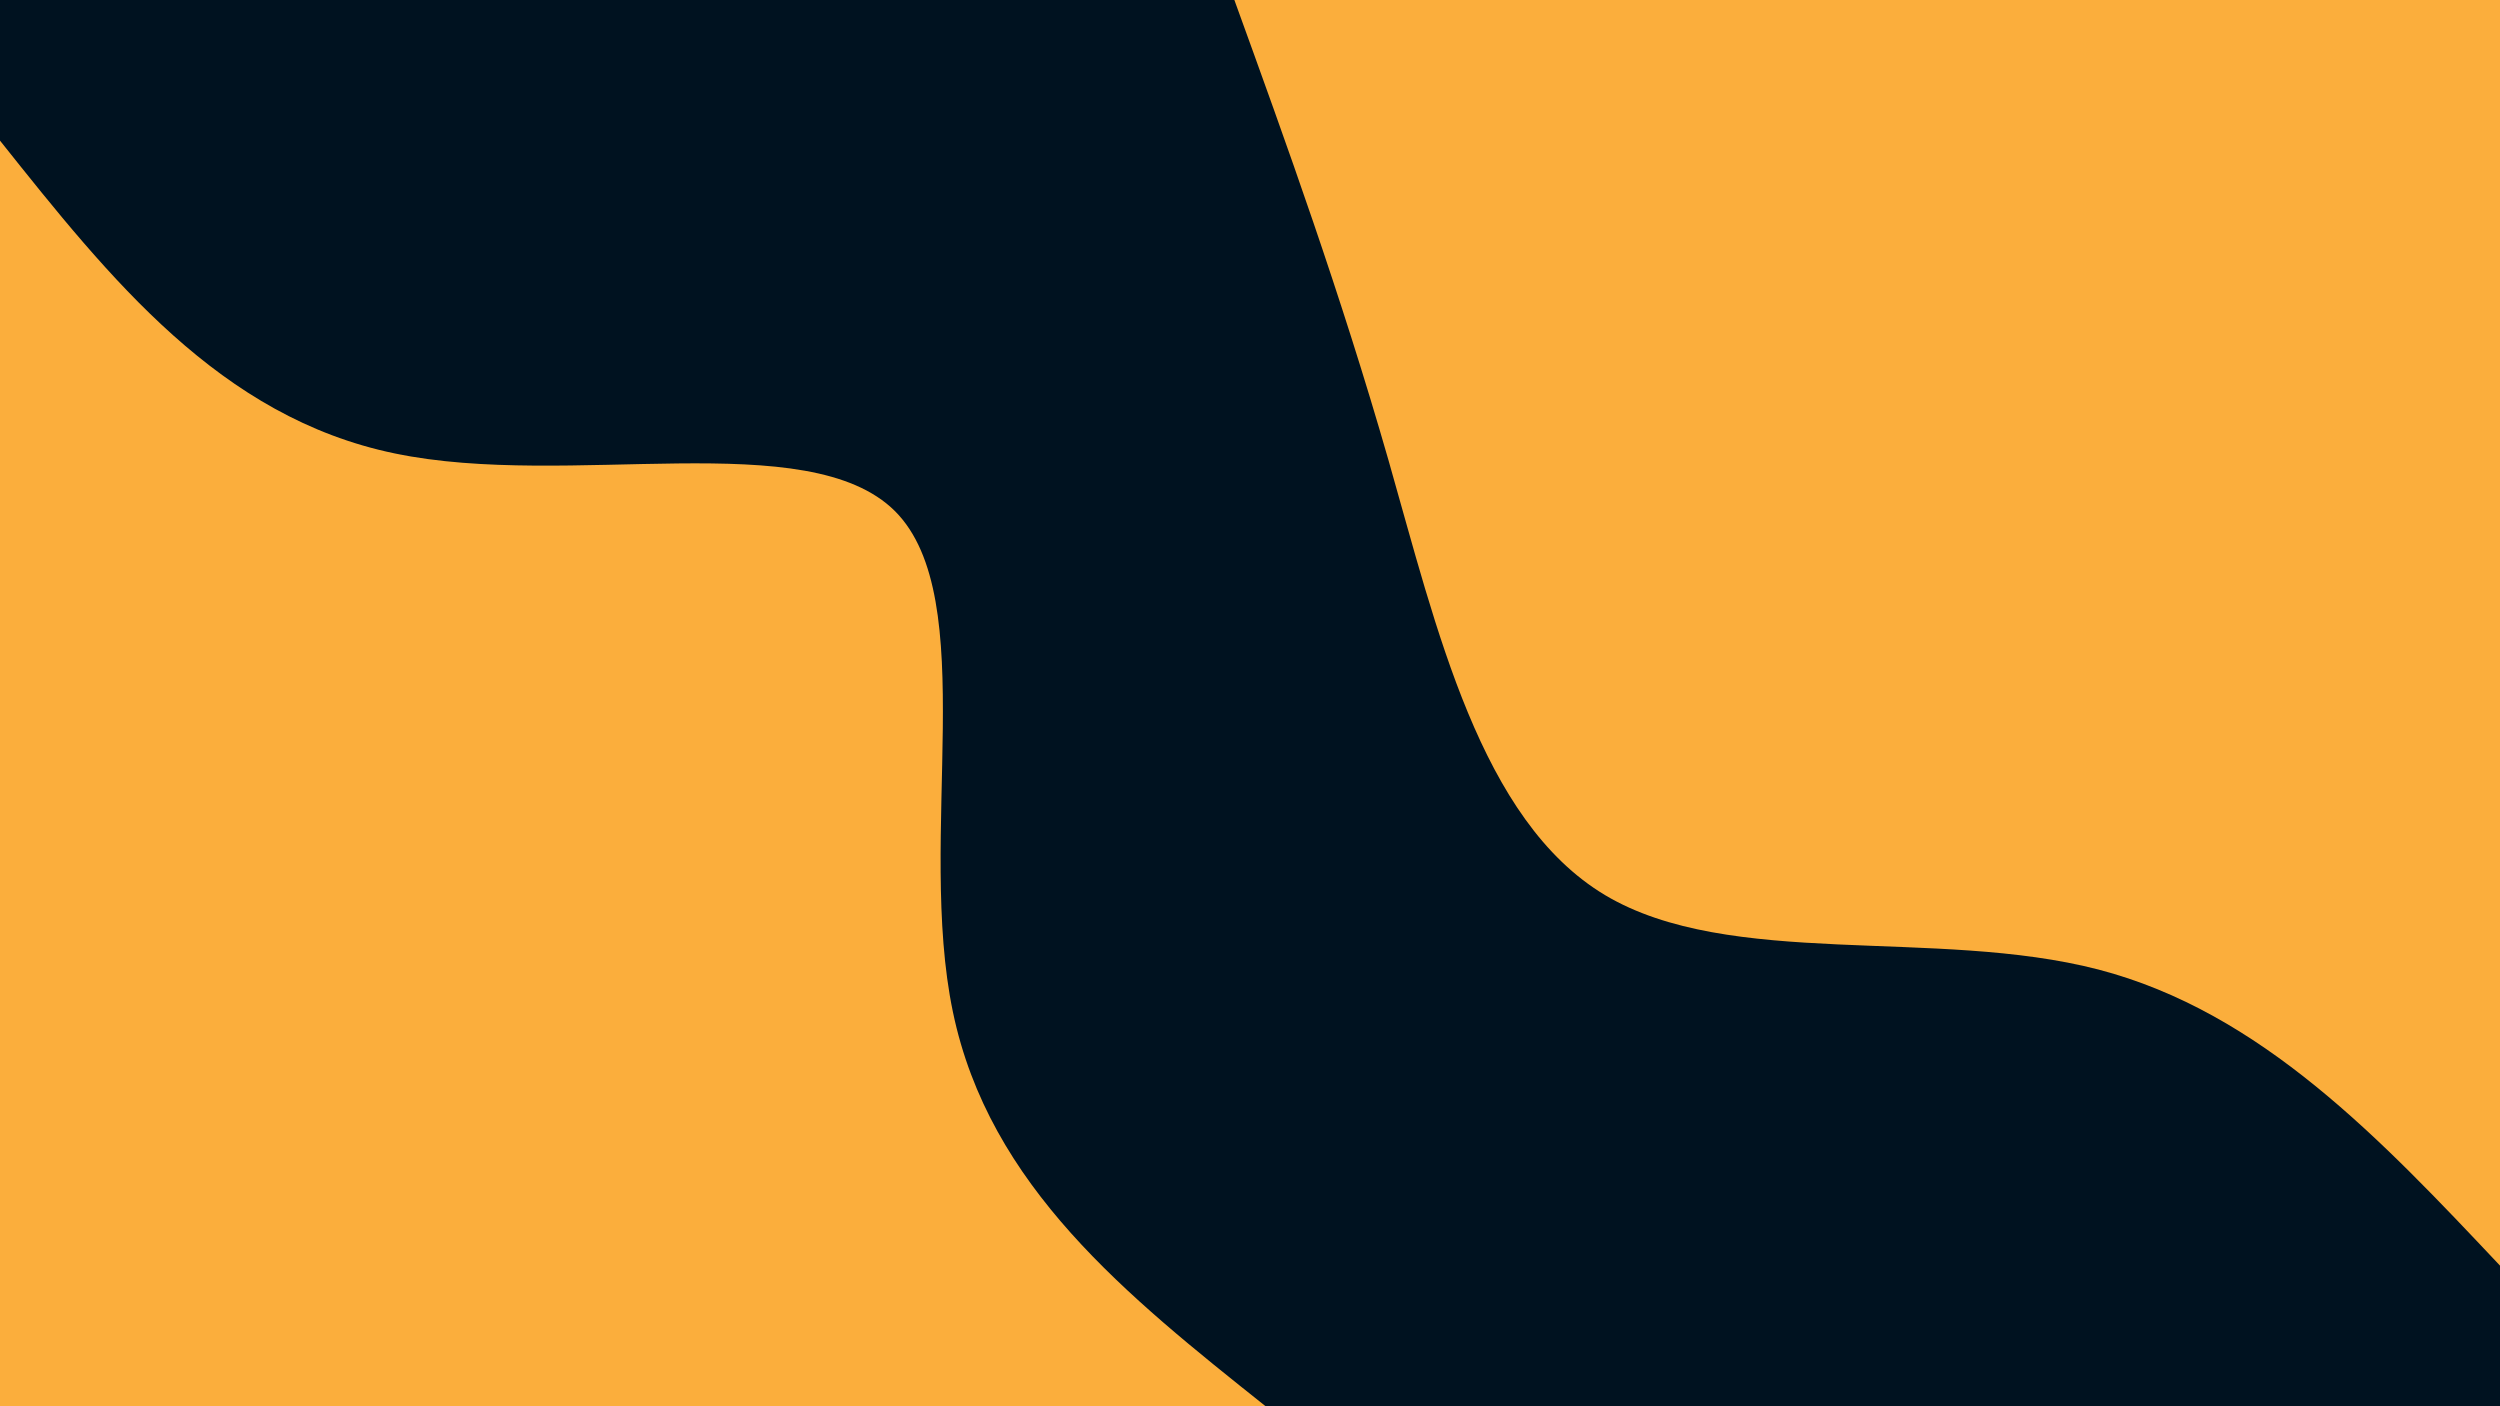 <svg id="visual" viewBox="0 0 960 540" width="960" height="540" xmlns="http://www.w3.org/2000/svg" xmlns:xlink="http://www.w3.org/1999/xlink" version="1.1"><rect x="0" y="0" width="960" height="540" fill="#001220"></rect><defs><linearGradient id="grad1_0" x1="43.8%" y1="0%" x2="100%" y2="100%"><stop offset="14.444%" stop-color="#001220" stop-opacity="1"></stop><stop offset="85.556%" stop-color="#001220" stop-opacity="1"></stop></linearGradient></defs><defs><linearGradient id="grad2_0" x1="0%" y1="0%" x2="56.3%" y2="100%"><stop offset="14.444%" stop-color="#001220" stop-opacity="1"></stop><stop offset="85.556%" stop-color="#001220" stop-opacity="1"></stop></linearGradient></defs><g transform="translate(960, 0)"><path d="M0 486C-45.9 437.3 -91.8 388.6 -154.2 372.3C-216.7 356.1 -295.8 372.3 -343.7 343.7C-391.6 315 -408.3 241.5 -426.8 176.8C-445.4 112.1 -465.7 56 -486 0L0 0Z" fill="#FBAE3C"></path></g><g transform="translate(0, 540)"><path d="M0 -486C42.3 -432.9 84.5 -379.8 151.5 -365.9C218.6 -351.9 310.3 -377 343.7 -343.7C377 -310.3 351.9 -218.6 365.9 -151.5C379.8 -84.5 432.9 -42.3 486 0L0 0Z" fill="#FBAE3C"></path></g></svg>